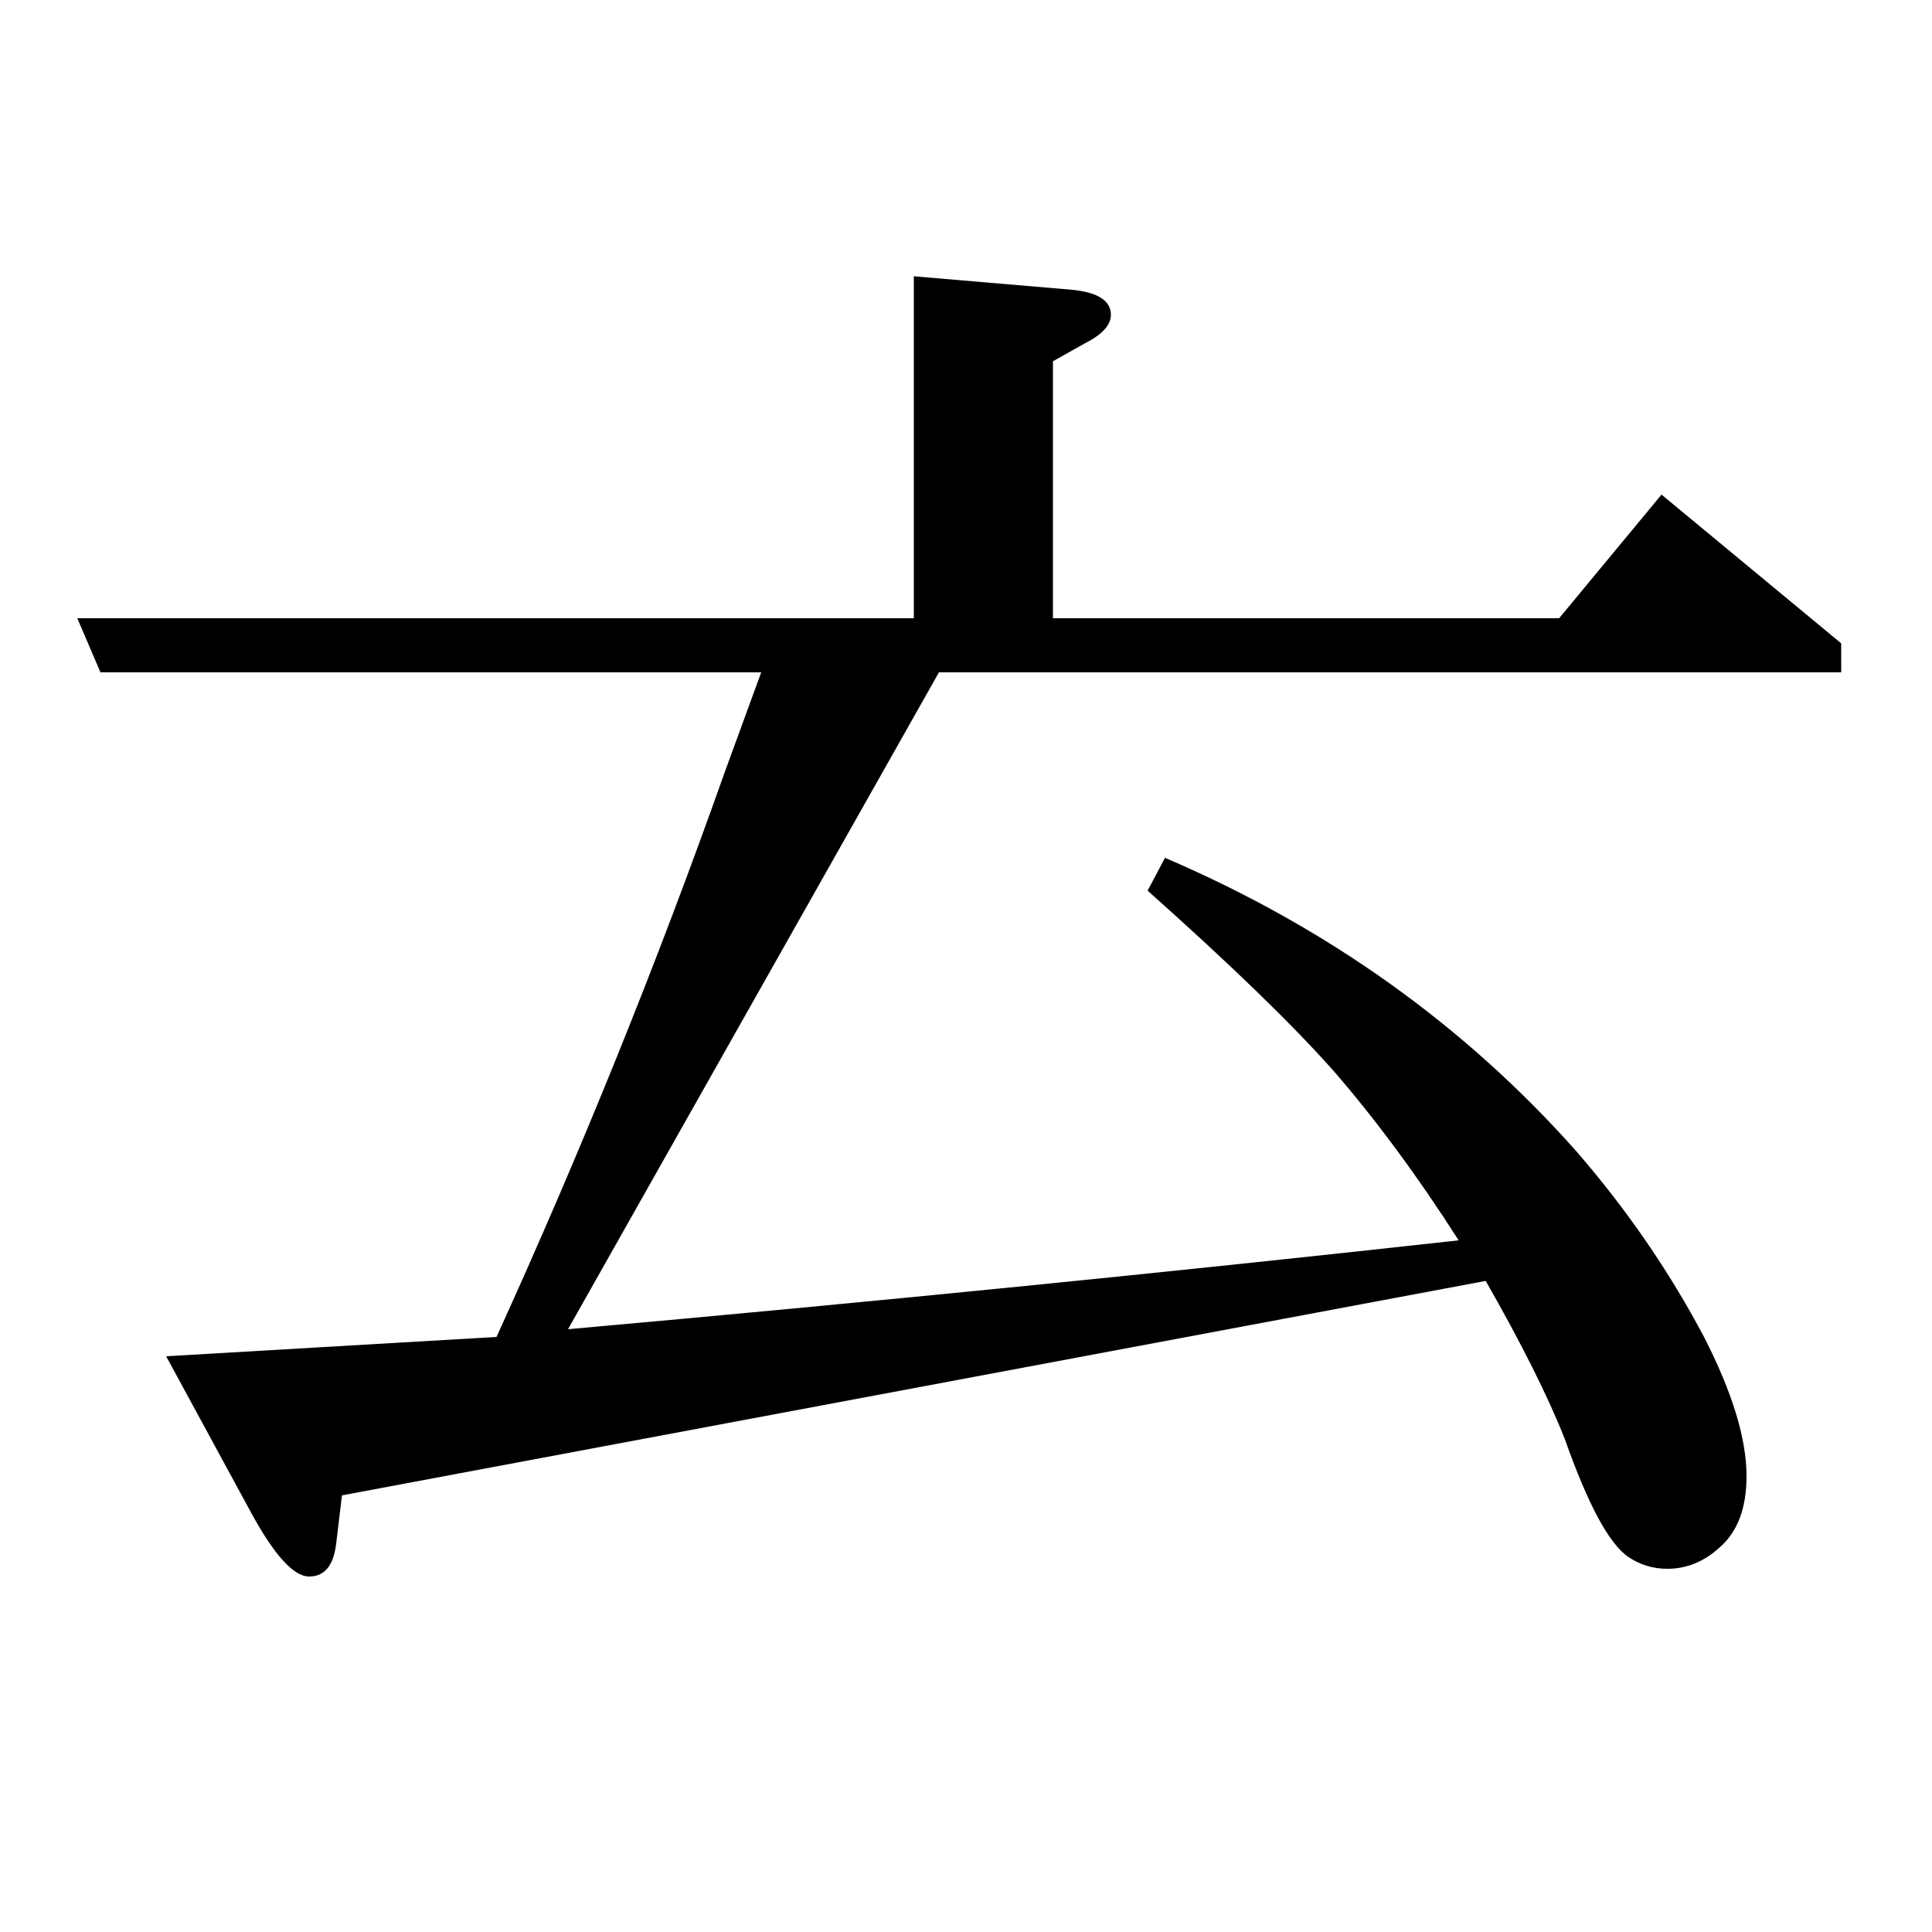 <?xml version="1.0" standalone="no"?>
<!DOCTYPE svg PUBLIC "-//W3C//DTD SVG 1.1//EN" "http://www.w3.org/Graphics/SVG/1.1/DTD/svg11.dtd" >
<svg xmlns="http://www.w3.org/2000/svg" xmlns:xlink="http://www.w3.org/1999/xlink" version="1.1" viewBox="0 -120 1000 1000">
  <g transform="matrix(1 0 0 -1 0 880)">
   <path fill="currentColor"
d="M486 652l-192 -340q235 21 461 46q-32 50 -65 88q-32 36 -96 93l9 17q126 -54 213 -152q39 -45 66 -96q22 -43 22 -72q0 -25 -14 -37q-12 -11 -27 -11q-11 0 -20 6q-15 10 -33 61q-13 33 -41 82l-592 -111l-3 -25q-2 -17 -14 -17t-30 33l-44 81l171 10q66 145 118 292
l19 52h-342l-12 28h433v177l82 -7q20 -2 20 -13q0 -8 -14 -15l-16 -9v-133h262l53 64l93 -77v-15h-467z" />
  </g>

</svg>
